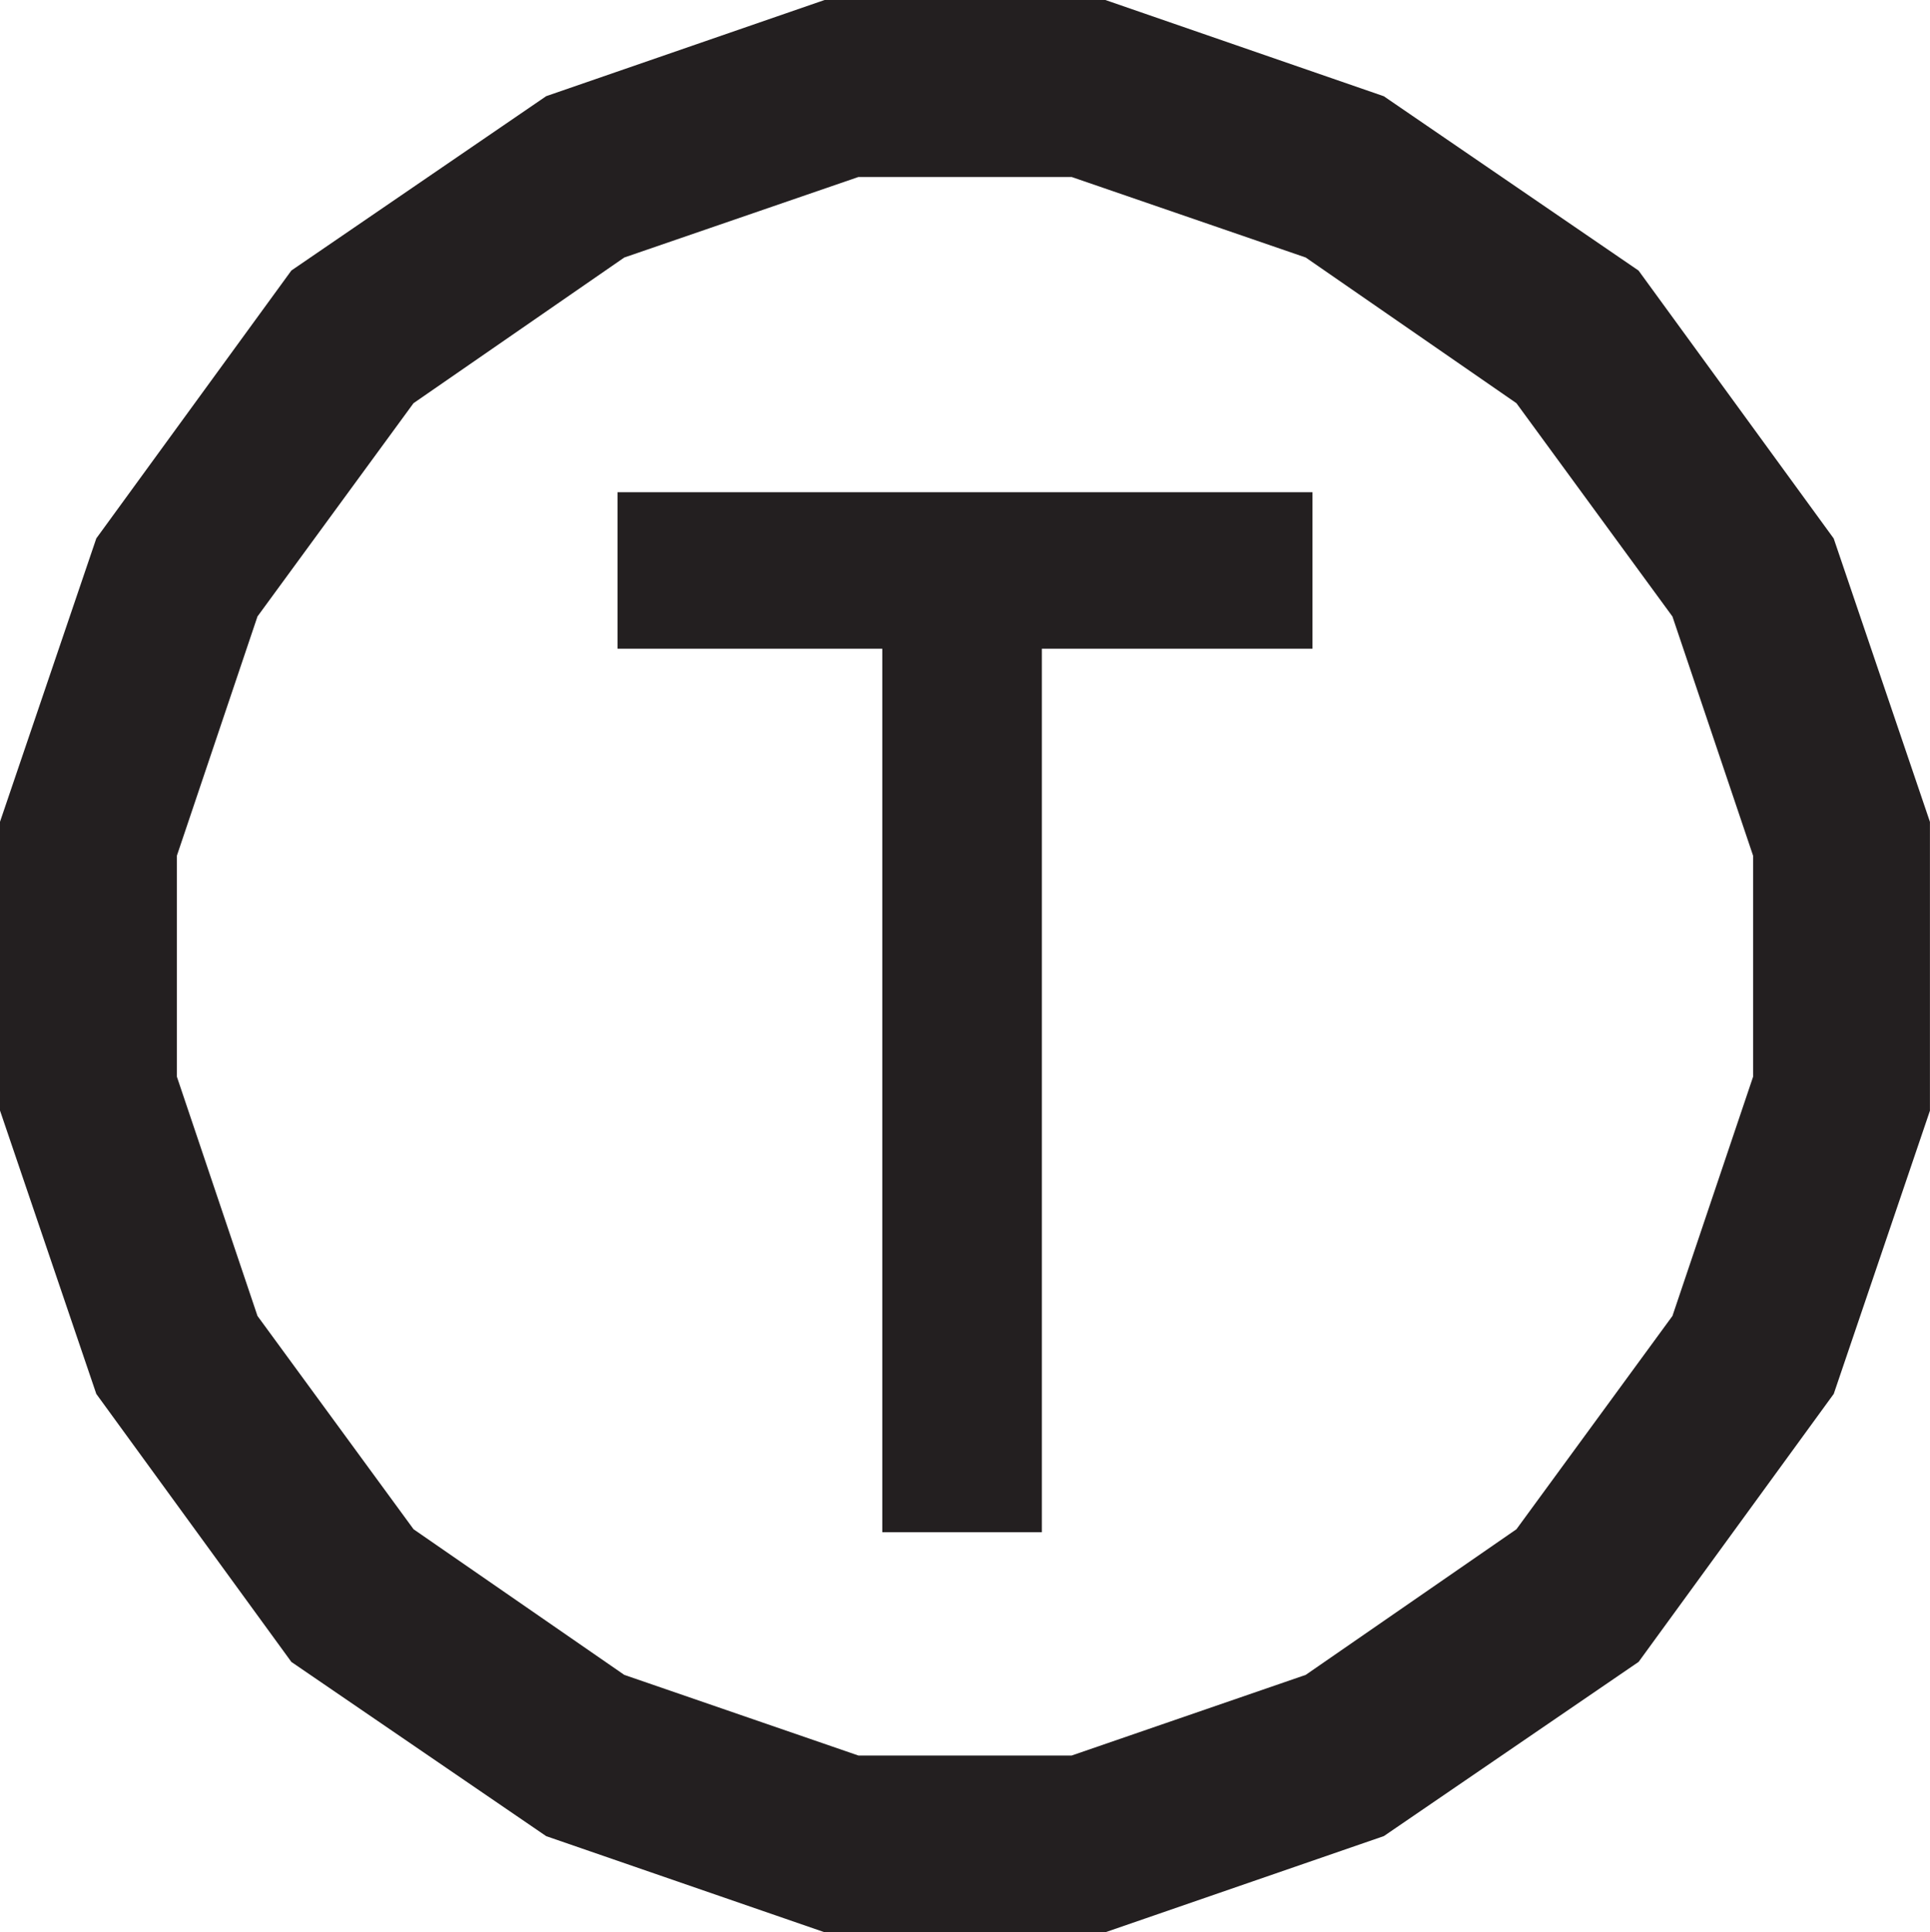 <?xml version="1.0" encoding="utf-8"?>
<!-- Generator: Adobe Illustrator 15.1.0, SVG Export Plug-In . SVG Version: 6.00 Build 0)  -->
<!DOCTYPE svg PUBLIC "-//W3C//DTD SVG 1.1//EN" "http://www.w3.org/Graphics/SVG/1.1/DTD/svg11.dtd">
<svg version="1.1" id="Layer_1" xmlns="http://www.w3.org/2000/svg" xmlns:xlink="http://www.w3.org/1999/xlink" x="0px" y="0px"
	 width="29.96px" height="30px" viewBox="0 0 29.96 30" enable-background="new 0 0 29.96 30" xml:space="preserve">
<g>
	<path fill="#231F20" d="M29.96,17.242l-1.494,4.399l-3.029,4.161l-3.955,2.705L17.159,30H12.8l-4.321-1.492l-3.956-2.705
		l-3.028-4.161L0,17.242v-4.483l1.495-4.4l3.028-4.159l3.956-2.707L12.8,0h4.359l4.322,1.494l3.955,2.707l3.029,4.159l1.494,4.4
		V17.242z M27.214,13.286l-1.252-3.714L23.54,6.26l-3.271-2.262l-3.633-1.25h-3.311l-3.634,1.25L6.419,6.26L3.997,9.571
		l-1.251,3.714v3.432l1.251,3.714l2.423,3.312l3.271,2.261l3.634,1.252h3.311l3.633-1.252l3.271-2.261l2.422-3.312l1.252-3.714
		V13.286z"/>
	<polygon fill="#231F20" points="16.173,23.789 13.696,23.789 13.696,10.072 9.586,10.072 9.586,7.642 20.374,7.642 20.374,10.072 
		16.173,10.072 	"/>
</g>
</svg>
